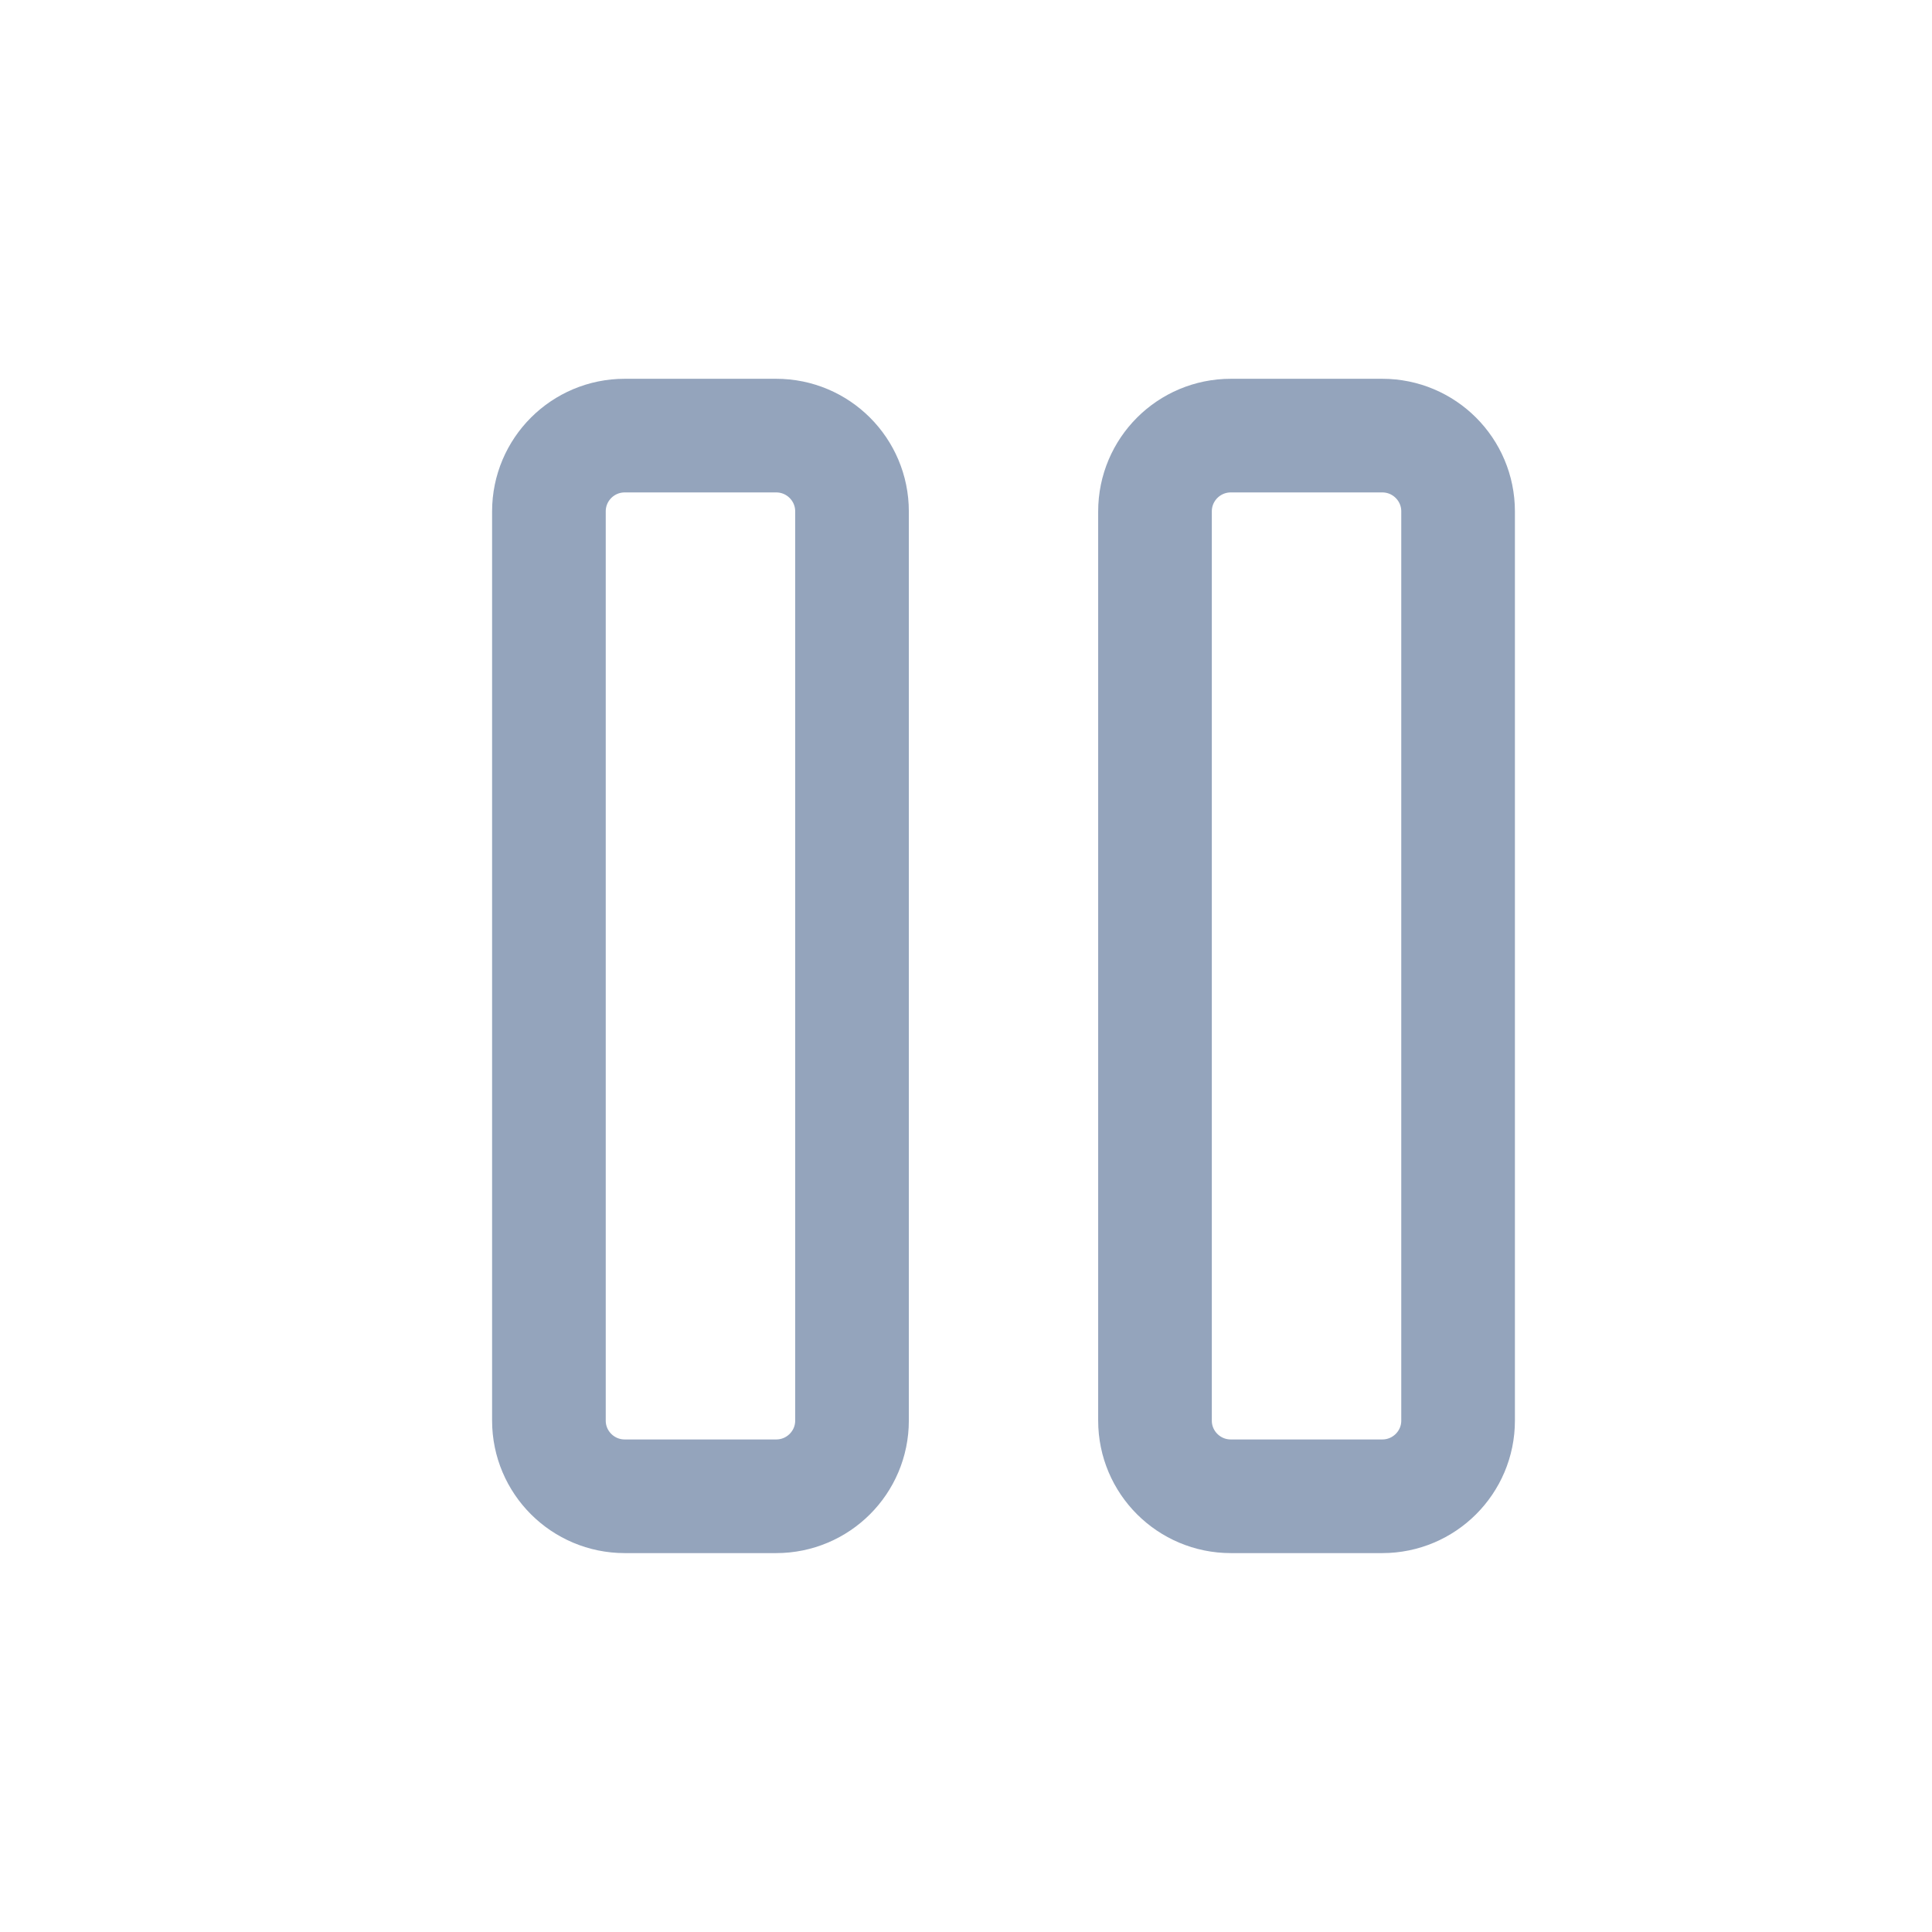 <svg width="17" height="17" viewBox="0 0 17 17" fill="none" xmlns="http://www.w3.org/2000/svg">
<path d="M6.83 3.833H5.497C5.129 3.833 4.83 4.131 4.83 4.5V12.5C4.83 12.868 5.129 13.166 5.497 13.166H6.83C7.198 13.166 7.497 12.868 7.497 12.5V4.5C7.497 4.131 7.198 3.833 6.83 3.833Z" stroke="#94A4BC" stroke-linecap="round" stroke-linejoin="round"/>
<path d="M12.163 3.833H10.83C10.462 3.833 10.163 4.131 10.163 4.5V12.5C10.163 12.868 10.462 13.166 10.83 13.166H12.163C12.531 13.166 12.83 12.868 12.83 12.5V4.5C12.83 4.131 12.531 3.833 12.163 3.833Z" stroke="#94A4BC" stroke-linecap="round" stroke-linejoin="round"/>
</svg>

